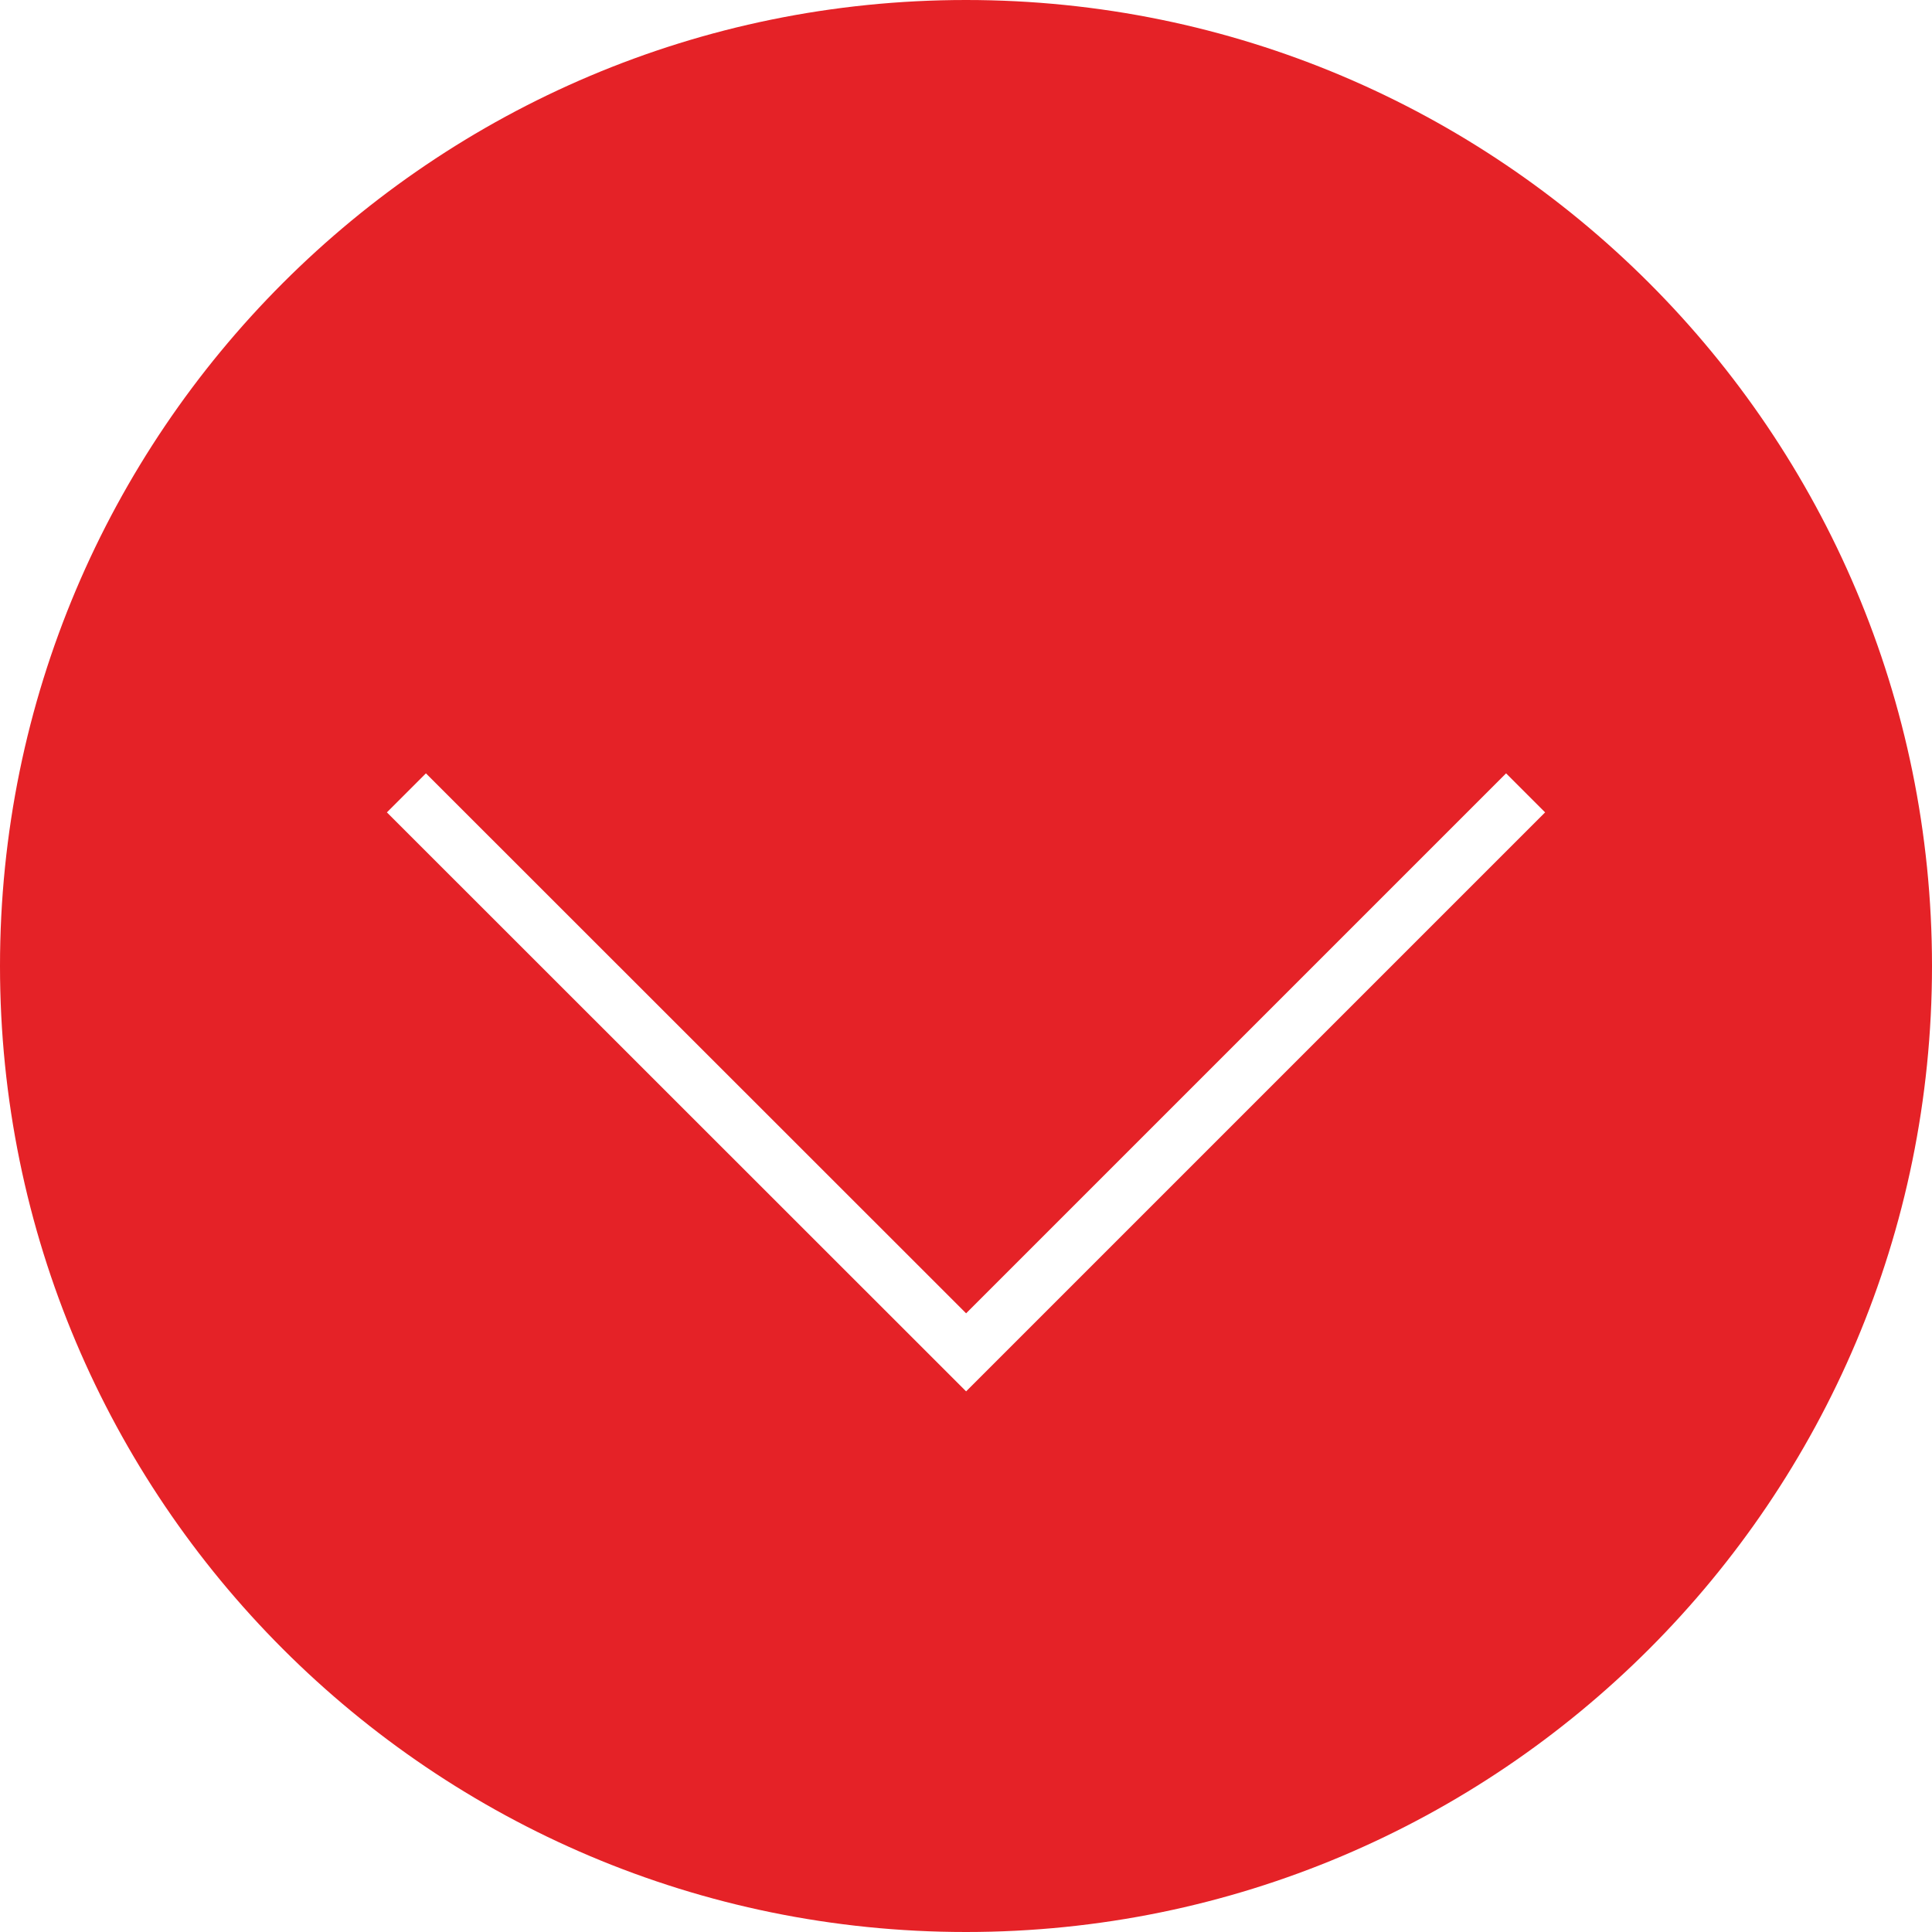 <?xml version="1.0" encoding="UTF-8"?>
<!DOCTYPE svg PUBLIC "-//W3C//DTD SVG 1.1//EN" "http://www.w3.org/Graphics/SVG/1.1/DTD/svg11.dtd">
<svg version="1.1" id="Layer_1" xmlns="http://www.w3.org/2000/svg" xmlns:xlink="http://www.w3.org/1999/xlink" x="0px" y="0px" width="35px" height="35px" viewBox="0 0 35 35" enable-background="new 0 0 35 35" xml:space="preserve">
    <path fill="#E52227" d="M17.5,0C7.835,0,0,7.836,0,17.5S7.835,35,17.5,35C27.166,35,35,27.164,35,17.5S27.166,0,17.5,0z M17.502,25.206L7.009,14.717l0.707-0.707l9.786,9.782l9.782-9.782l0.707,0.707L17.502,25.206z"/>
</svg>